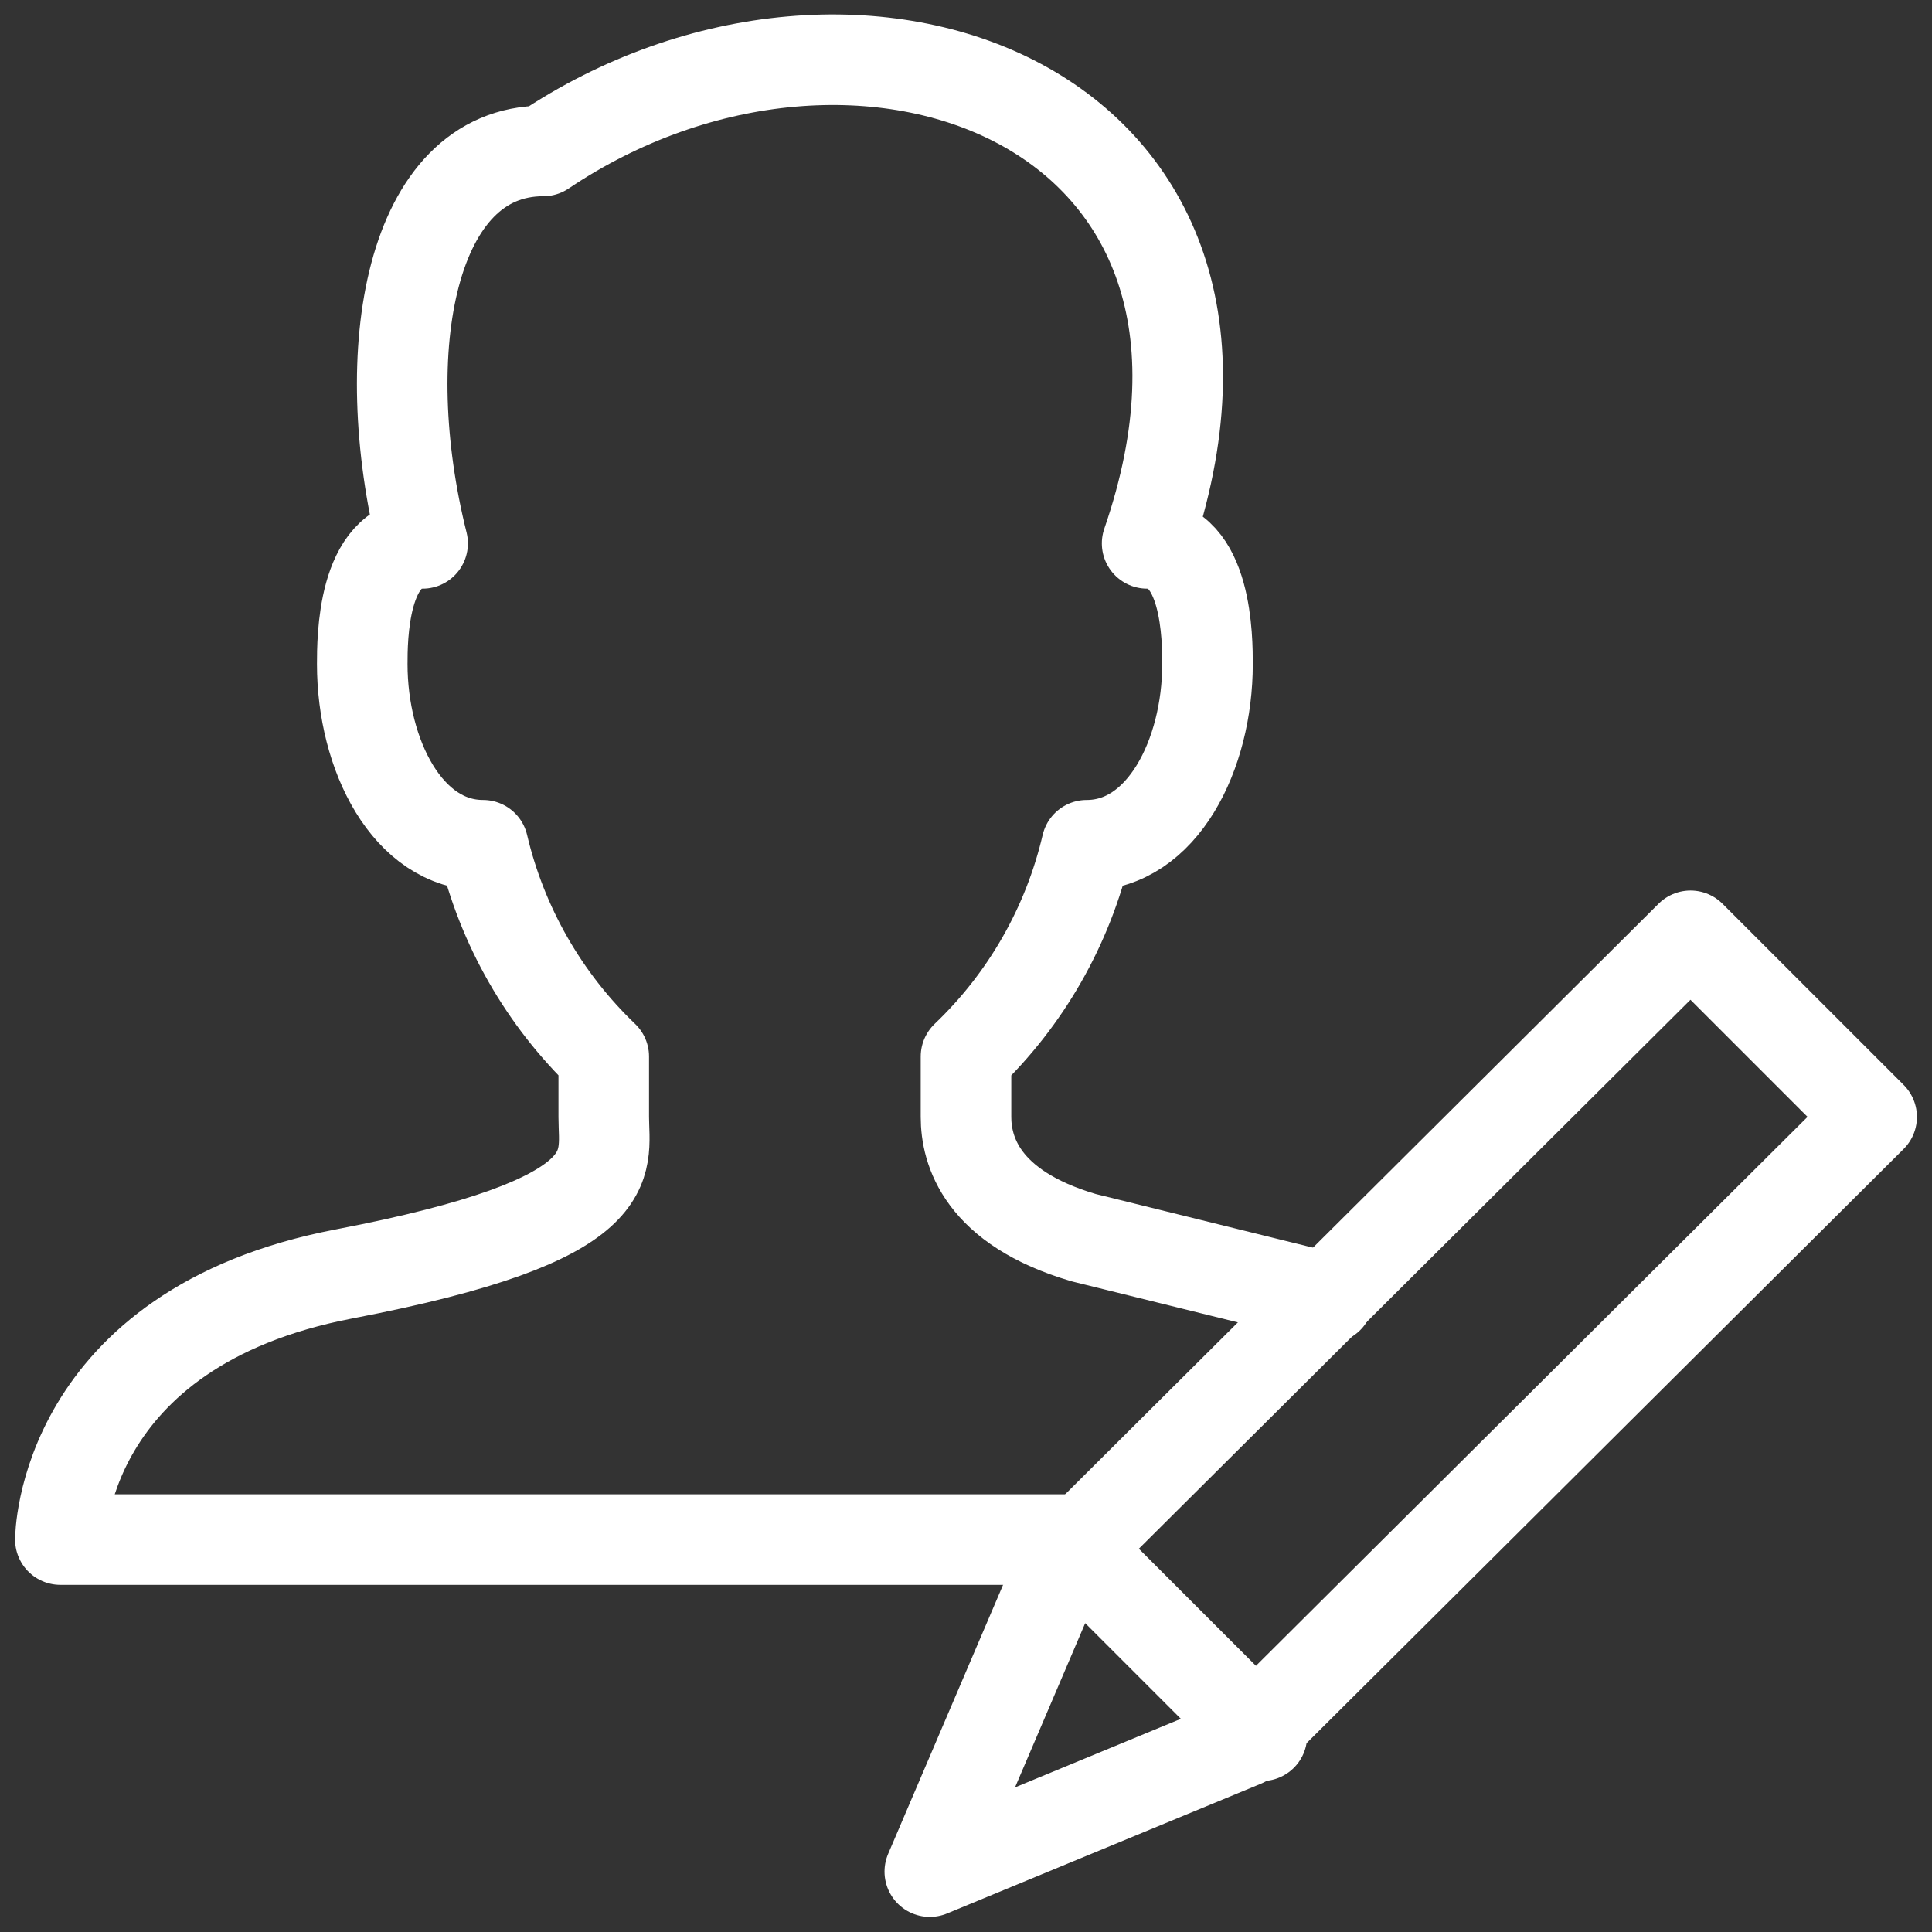 <svg xmlns="http://www.w3.org/2000/svg" width="64" height="64" viewBox="0 0 64 64" fill="none"><rect x="0" y="0" width="64" height="64" fill="#333333" stroke="none"/><g clip-path="url(#clip0_240_18)"><path d="M36 51H2C2 51 2 44 11.4 42.2C20.8 40.4 20 38.6 20 37V35C18.018 33.102 16.629 30.671 16 28C13.5 28 12 25 12 22C12 21.2 12 18 14 18C12.4 11.6 13.6 5 18 5C28.4 -2 43 3.5 38 18C40 18 40 21.2 40 22C40 25 38.5 28 36 28C35.376 30.673 33.986 33.106 32 35V37C32 38.1 32.5 40 35.9 41L44 43" stroke="white" stroke-width="3" stroke-miterlimit="10" stroke-linecap="round" stroke-linejoin="round"></path><path d="M35.801 51.5L41.801 57.5M56.001 31L35.201 51.7L30.801 62L41.201 57.7L62.001 37L56.001 31Z" stroke="white" stroke-width="3" stroke-miterlimit="10" stroke-linecap="round" stroke-linejoin="round"></path></g><defs><clipPath id="clip0_240_18"><rect width="64" height="64" fill="white"></rect></clipPath></defs></svg>
